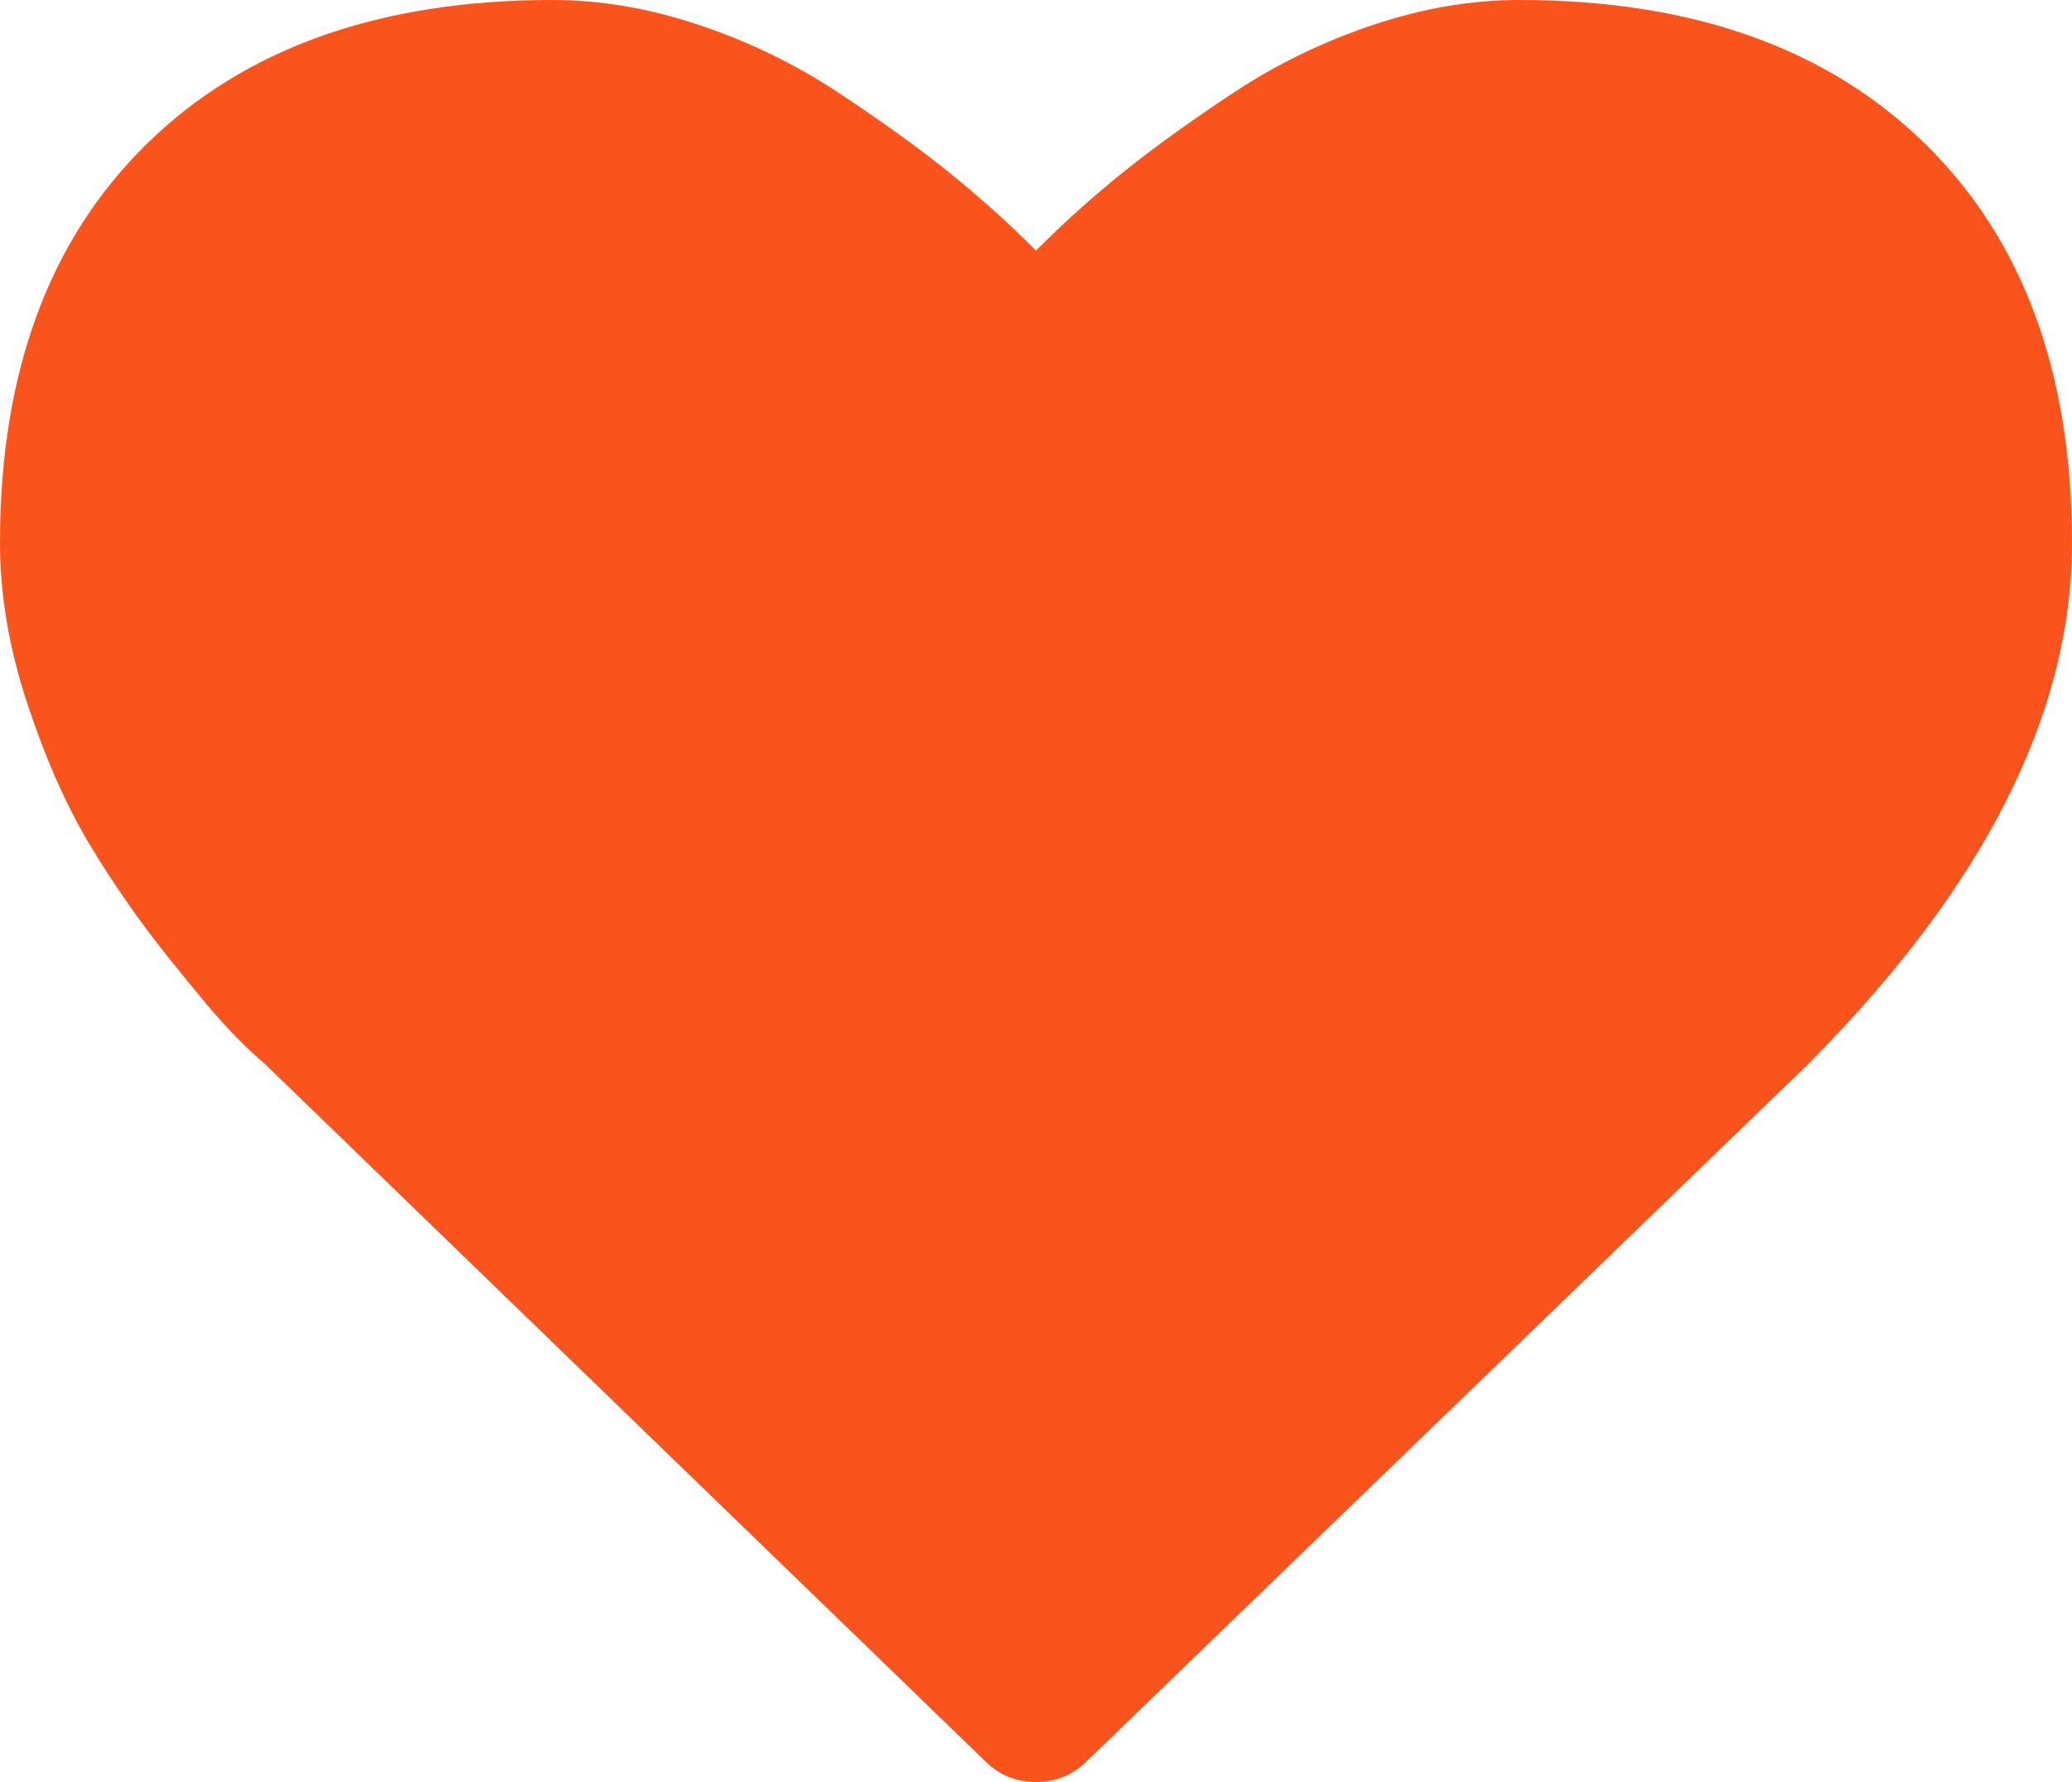 ﻿<?xml version="1.0" encoding="utf-8"?>
<svg version="1.1" xmlns:xlink="http://www.w3.org/1999/xlink" width="100px" height="86px" xmlns="http://www.w3.org/2000/svg">
  <g transform="matrix(1 0 0 1 -297 -1623 )">
    <path d="M 52.455 84.992  C 51.786 85.664  50.967 86  50 86  C 49.033 86  48.214 85.664  47.545 84.992  L 12.723 51.286  C 12.351 50.988  11.84 50.503  11.189 49.831  C 10.538 49.159  9.505 47.936  8.092 46.163  C 6.678 44.39  5.413 42.571  4.297 40.704  C 3.181 38.838  2.186 36.58  1.311 33.93  C 0.437 31.28  0 28.704  0 26.203  C 0 17.991  2.362 11.571  7.087 6.943  C 11.812 2.314  18.341 0  26.674 0  C 28.981 0  31.334 0.401  33.733 1.204  C 36.133 2.006  38.365 3.089  40.43 4.451  C 42.494 5.814  44.271 7.092  45.759 8.286  C 47.247 9.481  48.661 10.75  50 12.094  C 51.339 10.75  52.753 9.481  54.241 8.286  C 55.729 7.092  57.506 5.814  59.57 4.451  C 61.635 3.089  63.867 2.006  66.267 1.204  C 68.666 0.401  71.019 0  73.326 0  C 81.659 0  88.188 2.314  92.913 6.943  C 97.638 11.571  100 17.991  100 26.203  C 100 34.452  95.74 42.851  87.221 51.398  L 52.455 84.992  Z " fill-rule="nonzero" fill="#fa541c" stroke="none" transform="matrix(1 0 0 1 297 1623 )" />
  </g>
</svg>